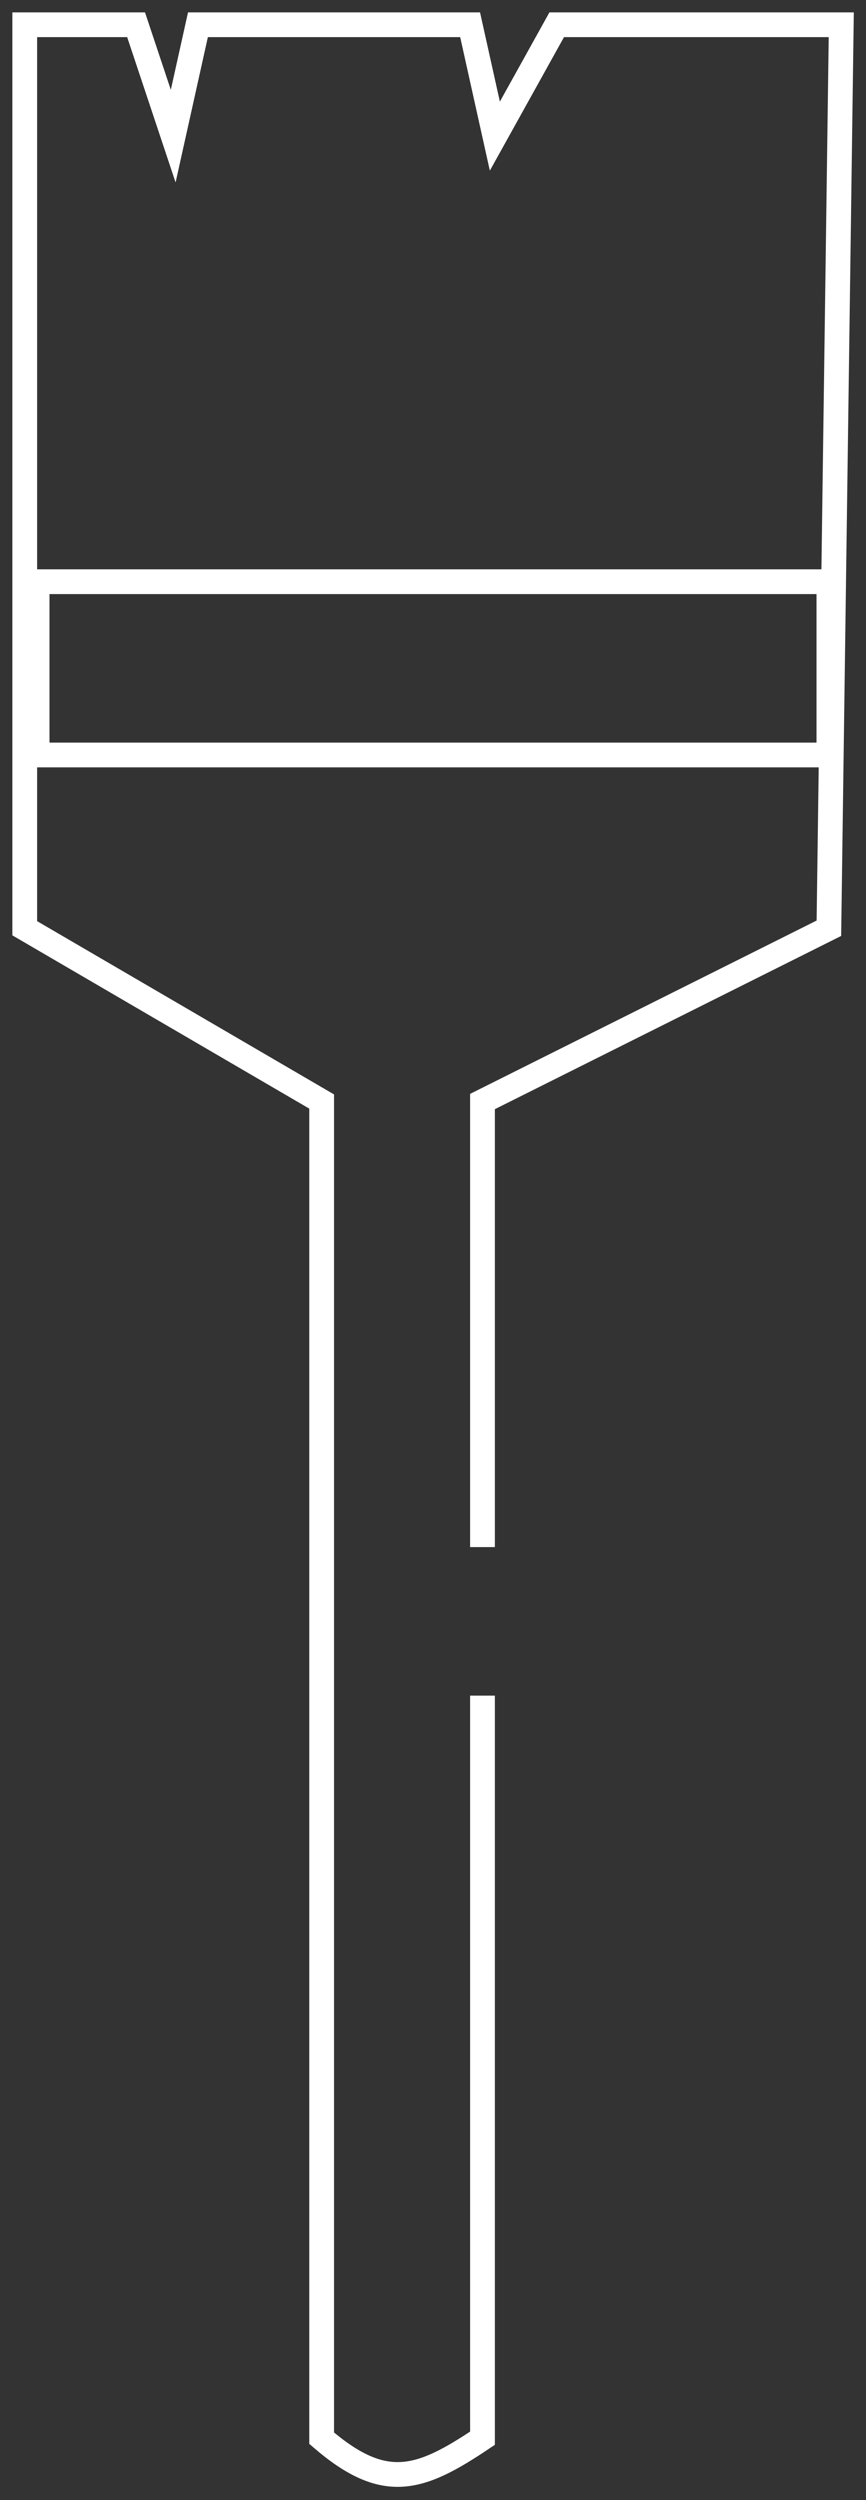 <svg width="35" height="101" viewBox="0 0 35 101" fill="none" xmlns="http://www.w3.org/2000/svg">
<rect x="0" y="0" width="35" height="101" fill="#333333" stroke="none"/>
<path d="M19.5 62.5V44.5L33.5 37.5L34 1H22.5L20 5.5L19 1H8L7 5.5L5.5 1H1V37.5L13 44.5V98.5C15.541 100.686 16.96 100.206 19.5 98.5V68.5" stroke="white"/>
<rect x="1.5" y="23.5" width="32" height="7" stroke="white"/>
</svg>
